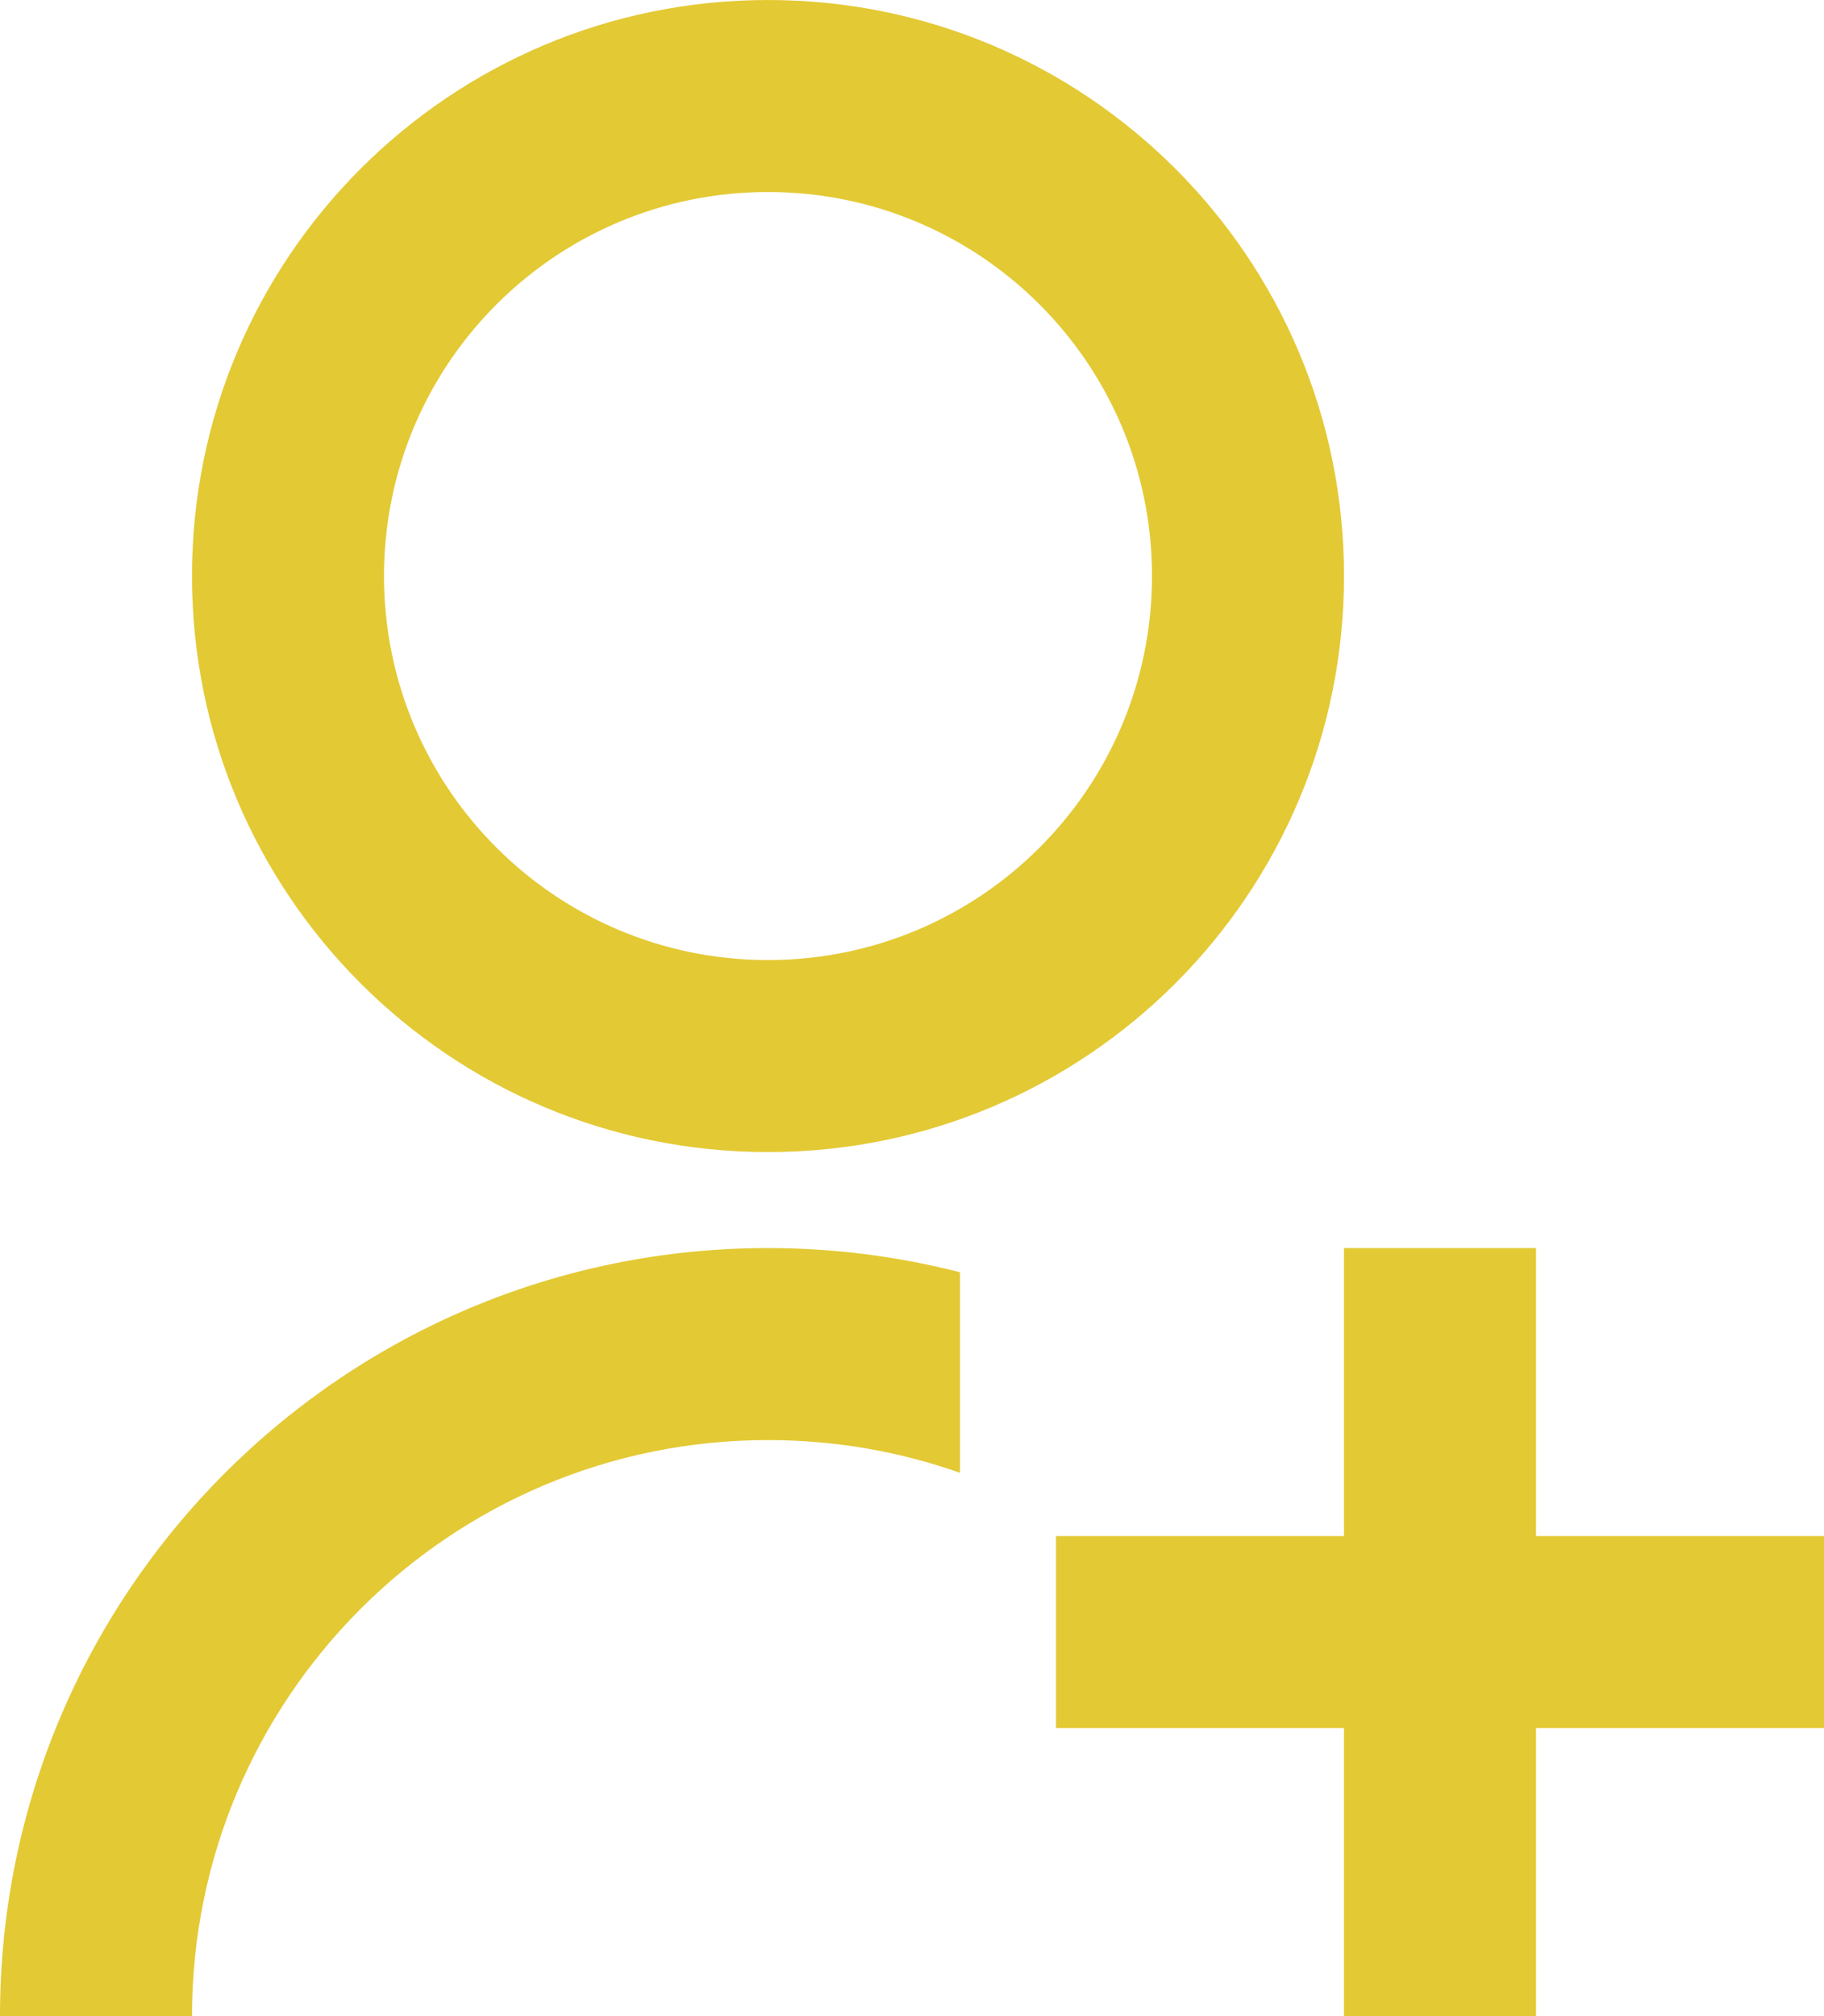 <?xml version="1.0" encoding="utf-8" ?>
<svg xmlns="http://www.w3.org/2000/svg" xmlns:xlink="http://www.w3.org/1999/xlink" width="19" height="21" viewBox="0 0 19 21">
	<path d="M10 13.252L10 15.341C9.374 15.12 8.701 15 8 15C4.686 15 2 17.686 2 21L0 21C0 16.582 3.582 13 8 13C8.691 13 9.361 13.088 10 13.252ZM8 12C4.685 12 2 9.315 2 6C2 2.685 4.685 0 8 0C11.315 0 14 2.685 14 6C14 9.315 11.315 12 8 12ZM8 10C10.21 10 12 8.21 12 6C12 3.79 10.21 2 8 2C5.79 2 4 3.79 4 6C4 8.21 5.79 10 8 10ZM14 16L14 13L16 13L16 16L19 16L19 18L16 18L16 21L14 21L14 18L11 18L11 16L14 16Z" fill-rule="nonzero" transform="matrix(1 0 0 1 0 0)" fill="rgb(227, 201, 52)"/>
</svg>
